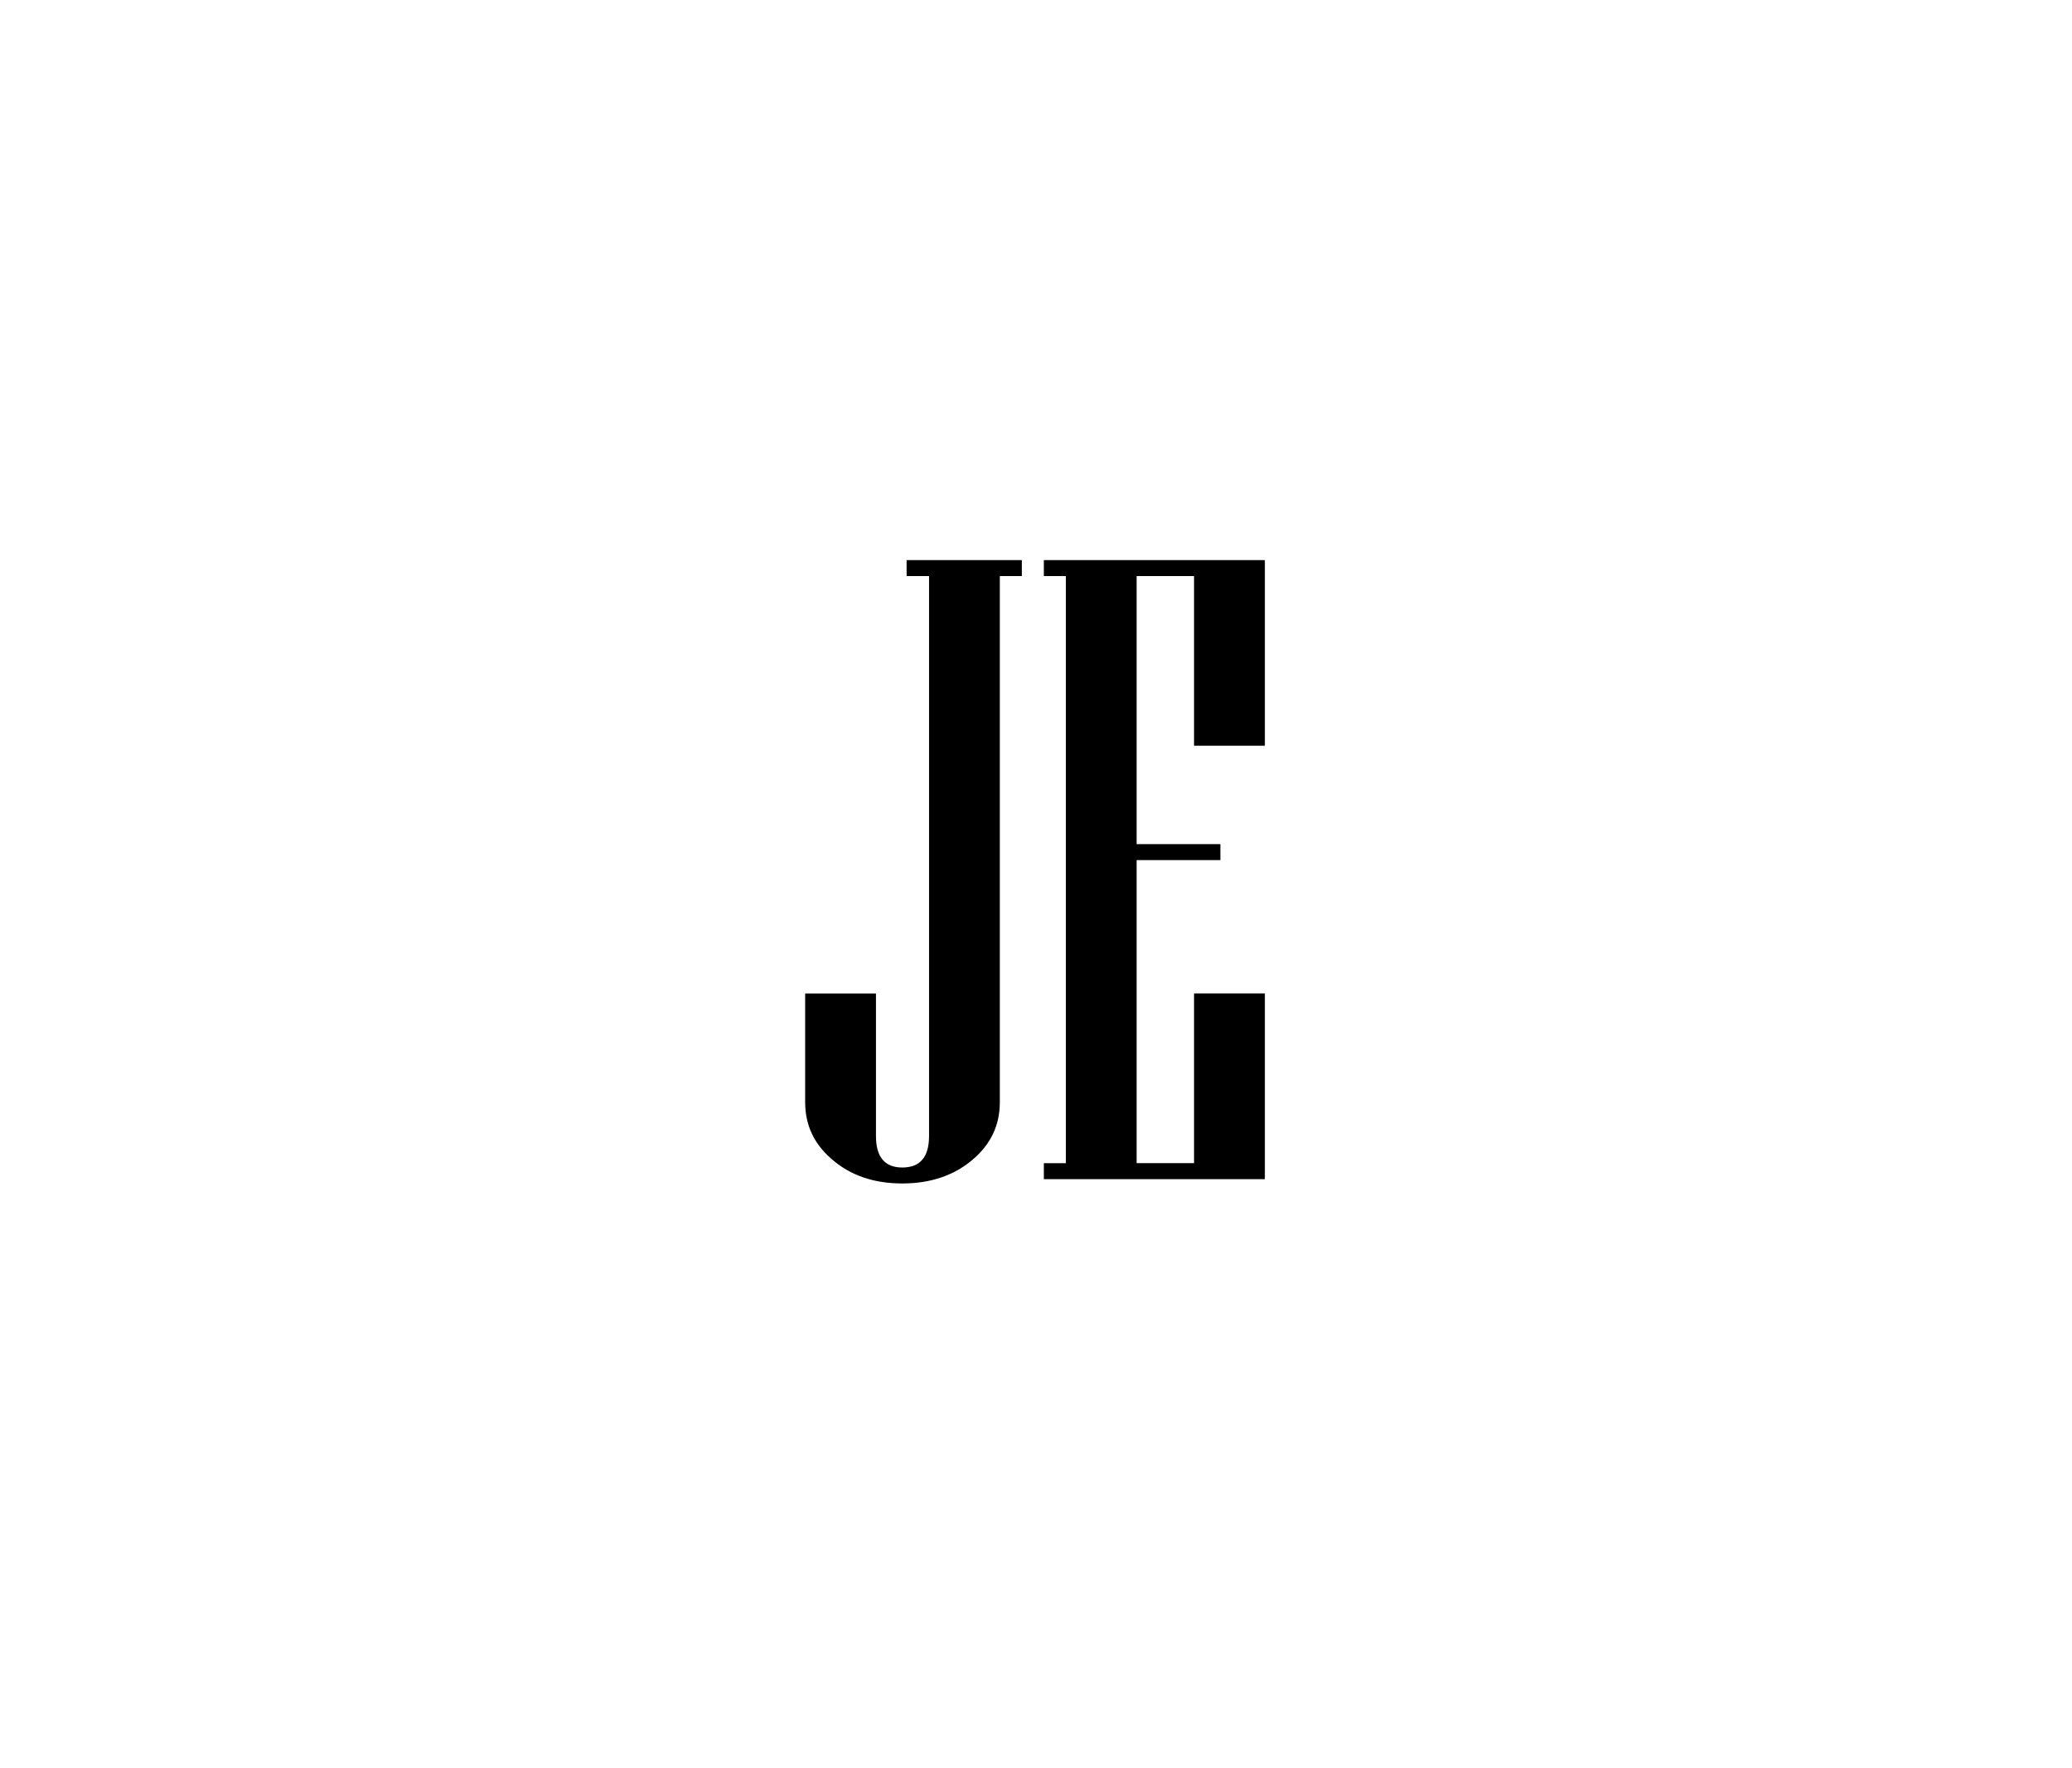 <?xml version="1.0" encoding="utf-8"?>
<!-- Generator: Adobe Illustrator 16.0.0, SVG Export Plug-In . SVG Version: 6.00 Build 0)  -->
<!DOCTYPE svg PUBLIC "-//W3C//DTD SVG 1.1//EN" "http://www.w3.org/Graphics/SVG/1.1/DTD/svg11.dtd">
<svg version="1.1" id="Layer_1" xmlns="http://www.w3.org/2000/svg" xmlns:xlink="http://www.w3.org/1999/xlink" x="0px" y="0px"
	 width="46.875px" height="40px" viewBox="0 0 46.875 40" enable-background="new 0 0 46.875 40" xml:space="preserve">
<g>
	<path d="M23.117,13.031h-0.498v11.904c0,0.515-0.202,0.944-0.605,1.289c-0.423,0.364-0.957,0.547-1.602,0.547
		s-1.175-0.183-1.592-0.547c-0.404-0.345-0.605-0.774-0.605-1.289v-2.461h1.602v3.223c0,0.476,0.199,0.713,0.596,0.713
		c0.404,0,0.605-0.237,0.605-0.713V13.031h-0.508V12.67h2.607V13.031z"/>
	<path d="M28.615,26.674h-5v-0.361h0.498V13.031h-0.498V12.67h5v4.199h-1.602v-3.838h-1.299v6.064h1.895v0.361h-1.895v6.855h1.299
		v-3.838h1.602V26.674z"/>
</g>
<g display="none">
	<path display="inline" d="M23.075,0.885l-0.152,0.012l0.043,4.102l-0.479,0.038l-0.499-3.434l0.058,3.469L21.567,5.11l-0.636-4.055
		l-0.149,0.012l-0.008-0.108l0.777-0.062l0.008,0.108L21.41,1.017l0.492,3.388l-0.051-3.532l0.479-0.038l0.512,3.495l-0.068-3.421
		L22.625,0.92l-0.009-0.108l0.45-0.036L23.075,0.885z"/>
	<path display="inline" d="M25.074,4.492c-0.01,0.172-0.082,0.313-0.217,0.423s-0.3,0.16-0.494,0.148
		c-0.195-0.011-0.354-0.08-0.476-0.205S23.71,4.584,23.72,4.413l0.114-1.951c0.011-0.172,0.083-0.313,0.219-0.423
		c0.136-0.11,0.301-0.16,0.496-0.148c0.195,0.012,0.353,0.08,0.474,0.206s0.176,0.274,0.166,0.445l-0.06,1.024l-0.887-0.052
		l-0.069,1.19c-0.01,0.16,0.056,0.244,0.196,0.252c0.139,0.008,0.212-0.068,0.222-0.228l0.037-0.634l0.468,0.027L25.074,4.492z
		 M24.667,3.429l0.069-1.179c0.009-0.16-0.056-0.244-0.194-0.252c-0.14-0.008-0.215,0.068-0.225,0.228l-0.068,1.179L24.667,3.429z"
		/>
	<path display="inline" d="M26.905,4.851c-0.064,0.362-0.264,0.513-0.599,0.453c-0.142-0.025-0.25-0.083-0.323-0.174l-0.015,0.084
		L25.36,5.104l0.02-0.107l0.149,0.027l0.7-3.922L26.08,1.076l0.019-0.107l0.609,0.109l-0.205,1.147
		c0.1-0.059,0.221-0.076,0.363-0.051c0.334,0.06,0.469,0.271,0.404,0.632L26.905,4.851z M26.409,4.967l0.436-2.443
		c0.027-0.15-0.016-0.235-0.129-0.255c-0.076-0.013-0.152,0.008-0.232,0.063l-0.48,2.691c0.055,0.079,0.12,0.125,0.195,0.139
		C26.312,5.182,26.382,5.117,26.409,4.967z"/>
	<path display="inline" d="M28.701,5.369c-0.107,0.352-0.323,0.477-0.648,0.378c-0.139-0.042-0.238-0.113-0.3-0.211l-0.239,0.782
		l0.146,0.044l-0.031,0.104L26.891,6.24l0.031-0.104l0.146,0.045L28.163,2.6l-0.146-0.044l0.032-0.104l0.591,0.181l-0.025,0.081
		c0.106-0.047,0.229-0.049,0.367-0.007c0.325,0.1,0.434,0.325,0.326,0.676L28.701,5.369z M28.193,5.425l0.727-2.373
		c0.044-0.146,0.012-0.235-0.099-0.269c-0.073-0.022-0.152-0.011-0.237,0.035l-0.8,2.614c0.046,0.085,0.104,0.139,0.178,0.161
		C28.072,5.626,28.149,5.571,28.193,5.425z"/>
	<path display="inline" d="M30.317,6.622l-0.565-0.25l0.034-0.078c-0.111,0.034-0.231,0.022-0.362-0.036
		c-0.313-0.138-0.395-0.375-0.245-0.711l1.008-2.277L30.05,3.21l0.044-0.099l0.565,0.25l-1.134,2.561
		c-0.063,0.139-0.039,0.233,0.067,0.28c0.068,0.03,0.147,0.027,0.237-0.007l1.142-2.577l-0.137-0.061l0.044-0.099l0.565,0.25
		l-1.22,2.754l0.137,0.061L30.317,6.622z"/>
	<path display="inline" d="M32.043,7.028c-0.188,0.316-0.428,0.387-0.72,0.213c-0.125-0.074-0.205-0.167-0.241-0.277l-0.044,0.073
		l-0.531-0.316l0.056-0.093l0.131,0.078l2.038-3.423l-0.131-0.078l0.056-0.093l0.531,0.316L32.591,4.43
		c0.114-0.021,0.234,0.006,0.358,0.08c0.292,0.174,0.344,0.418,0.156,0.734L32.043,7.028z M31.536,6.962l1.27-2.132
		c0.078-0.131,0.067-0.226-0.031-0.285c-0.065-0.039-0.146-0.046-0.239-0.023l-1.398,2.349c0.024,0.094,0.068,0.16,0.134,0.199
		C31.37,7.129,31.458,7.093,31.536,6.962z"/>
	<path display="inline" d="M32.695,8.146l-0.619-0.454l0.063-0.087l0.121,0.088l2.353-3.215L34.492,4.39l0.064-0.087l0.496,0.363
		l-2.416,3.303l0.123,0.09L32.695,8.146z"/>
	<path display="inline" d="M33.522,8.831l-0.586-0.496l0.07-0.083l0.113,0.097l1.875-2.217l-0.114-0.096l0.07-0.083l0.472,0.399
		l-1.944,2.3l0.114,0.096L33.522,8.831z M35.656,6.077l-0.358-0.303l0.466-0.55l0.357,0.303L35.656,6.077z"/>
	<path display="inline" d="M35.128,9.592c-0.124,0.122-0.268,0.182-0.431,0.181c-0.171-0.004-0.324-0.075-0.46-0.213
		c-0.136-0.138-0.204-0.292-0.206-0.463c-0.002-0.17,0.059-0.316,0.181-0.437l0.266-0.261l0.328,0.334l-0.453,0.446
		c-0.114,0.112-0.127,0.213-0.038,0.304c0.085,0.086,0.185,0.073,0.299-0.039l0.328-0.322c0.138-0.135,0.207-0.28,0.207-0.433
		l0.002-0.692c0-0.173,0.084-0.341,0.251-0.505l0.205-0.201c0.124-0.122,0.27-0.181,0.437-0.178s0.318,0.073,0.454,0.211
		C36.633,7.461,36.7,7.614,36.7,7.781c0,0.167-0.063,0.312-0.187,0.434l-0.266,0.261l-0.326-0.333l0.453-0.445
		c0.114-0.112,0.129-0.211,0.045-0.298c-0.084-0.085-0.183-0.071-0.297,0.041l-0.295,0.289c-0.138,0.136-0.207,0.279-0.207,0.429
		l-0.002,0.692c-0.001,0.174-0.086,0.343-0.253,0.507L35.128,9.592z"/>
	<path display="inline" d="M35.908,11.496l-0.38-0.488l2.21-1.72c0.121-0.094,0.146-0.186,0.074-0.277
		c-0.047-0.06-0.118-0.096-0.214-0.108l-2.224,1.731l0.094,0.12l-0.086,0.067l-0.474-0.608l0.086-0.067l0.094,0.121l3.144-2.448
		l-0.094-0.121l0.086-0.066l0.38,0.488l-0.92,0.716c0.114,0.022,0.215,0.091,0.304,0.205c0.209,0.268,0.169,0.515-0.121,0.74
		l-1.965,1.53l0.092,0.118L35.908,11.496z"/>
	<path display="inline" d="M37.271,12.608c-0.147,0.089-0.305,0.109-0.472,0.06c-0.167-0.048-0.302-0.156-0.402-0.323
		c-0.101-0.167-0.134-0.336-0.1-0.508c0.034-0.172,0.125-0.302,0.272-0.391l1.673-1.01c0.147-0.088,0.305-0.108,0.473-0.059
		s0.303,0.158,0.403,0.325c0.101,0.167,0.134,0.336,0.099,0.507s-0.126,0.3-0.273,0.389l-0.878,0.53l-0.459-0.76l-1.021,0.616
		c-0.137,0.083-0.169,0.185-0.097,0.305c0.071,0.119,0.176,0.137,0.313,0.054l0.544-0.329l0.242,0.401L37.271,12.608z
		 M37.917,11.671l1.011-0.61c0.138-0.083,0.17-0.184,0.099-0.302c-0.073-0.12-0.178-0.139-0.314-0.057l-1.012,0.61L37.917,11.671z"
		/>
	<path display="inline" d="M39.49,13.599l-0.194-0.426l0.579-0.264c0.139-0.063,0.188-0.139,0.148-0.226
		c-0.026-0.057-0.083-0.1-0.172-0.128l-2.564,1.169l0.063,0.139l-0.099,0.045l-0.319-0.701l0.099-0.045l0.063,0.139l2.642-1.204
		l-0.063-0.139l0.099-0.045l0.257,0.563L39.95,12.51c0.106,0.048,0.187,0.133,0.242,0.254c0.129,0.284,0.027,0.502-0.308,0.655
		L39.49,13.599z"/>
	<path display="inline" d="M41.183,16.523l-0.114-0.464l1.118-0.274l-0.086-0.35l-1.767,0.434l0.129,0.523l-0.105,0.026
		l-0.129-0.523l-1.997,0.49l0.035,0.146l-0.104,0.026L37.976,15.8l0.105-0.026l0.035,0.145l3.87-0.951l-0.036-0.145l0.105-0.026
		l0.351,1.426L41.183,16.523z"/>
	<path display="inline" d="M40.702,18.621l-0.059-0.465l0.63-0.08c0.151-0.02,0.221-0.077,0.209-0.171
		c-0.008-0.062-0.05-0.12-0.126-0.173l-2.795,0.356l0.019,0.151l-0.107,0.014l-0.097-0.764l0.107-0.014l0.019,0.151l2.881-0.367
		l-0.02-0.151l0.107-0.014l0.078,0.613l-0.084,0.011c0.086,0.078,0.138,0.183,0.154,0.314c0.04,0.31-0.122,0.488-0.486,0.535
		L40.702,18.621z"/>
	<path display="inline" d="M39.181,20.606c-0.172,0.003-0.318-0.059-0.438-0.185s-0.182-0.287-0.185-0.482s0.053-0.358,0.169-0.488
		c0.116-0.131,0.26-0.198,0.432-0.201l1.954-0.031c0.172-0.003,0.318,0.06,0.438,0.187s0.182,0.288,0.185,0.483
		c0.004,0.195-0.053,0.357-0.169,0.487s-0.26,0.196-0.432,0.199L39.181,20.606z M38.909,20.142l2.481-0.041
		c0.16-0.002,0.239-0.073,0.236-0.212c-0.002-0.141-0.083-0.209-0.243-0.207l-2.481,0.041c-0.16,0.002-0.239,0.074-0.236,0.215
		C38.668,20.077,38.749,20.144,38.909,20.142z"/>
	<path display="inline" d="M38.414,22.572l0.065-0.611l2.785,0.297c0.151,0.016,0.233-0.035,0.246-0.15
		c0.008-0.076-0.019-0.152-0.079-0.227l-2.803-0.299l-0.016,0.152l-0.108-0.012l0.082-0.766l0.107,0.011l-0.016,0.152l2.887,0.307
		l0.016-0.15l0.108,0.012L41.624,21.9l-0.085-0.008c0.066,0.096,0.092,0.215,0.077,0.357c-0.036,0.338-0.236,0.488-0.602,0.449
		l-2.477-0.264l-0.016,0.148L38.414,22.572z"/>
	<path display="inline" d="M38.162,23.744l0.031-0.145c0.04-0.191,0.132-0.338,0.274-0.438c0.144-0.102,0.298-0.135,0.464-0.1
		l2.348,0.496l0.031-0.148l0.106,0.021l-0.031,0.15l0.852,0.18l0.109,0.5l-1.058-0.225l-0.069,0.33l-0.106-0.023l0.07-0.328
		l-2.605-0.551c-0.157-0.033-0.25,0.02-0.279,0.156l-0.03,0.146L38.162,23.744z"/>
	<path display="inline" d="M39.946,25.32l0.194-0.666l0.138,0.041l-0.194,0.666L39.946,25.32z"/>
	<path display="inline" d="M37.236,26.434l0.559-1.393l0.101,0.041l-0.056,0.139l3.698,1.482l0.056-0.139l0.101,0.041l-0.559,1.393
		l-1.169-0.469l0.179-0.447l1.068,0.43l0.146-0.361l-1.688-0.678L39.459,27l-0.101-0.041l0.212-0.527l-1.909-0.766l-0.145,0.361
		l1.068,0.43l-0.18,0.445L37.236,26.434z"/>
	<path display="inline" d="M36.307,28.166l0.298-0.539l2.451,1.355c0.133,0.074,0.229,0.061,0.285-0.043
		c0.036-0.066,0.042-0.146,0.015-0.238l-2.466-1.365l-0.074,0.135l-0.095-0.053l0.373-0.674l0.095,0.051l-0.073,0.135l2.54,1.404
		l0.074-0.133l0.095,0.053l-0.3,0.541l-0.074-0.041c0.024,0.113,0.002,0.232-0.068,0.359c-0.164,0.297-0.407,0.357-0.729,0.18
		l-2.18-1.205l-0.072,0.131L36.307,28.166z"/>
	<path display="inline" d="M35.281,29.605l0.361-0.502l0.069,0.051c-0.011-0.115,0.026-0.232,0.111-0.35
		c0.198-0.275,0.446-0.307,0.744-0.092l1.686,1.213c0.298,0.215,0.348,0.461,0.149,0.736c-0.085,0.117-0.184,0.189-0.297,0.217
		l0.858,0.617l0.088-0.121l0.088,0.063l-0.361,0.502l-3.321-2.391l-0.088,0.121L35.281,29.605z M35.8,29.217l2.218,1.598
		c0.096-0.016,0.166-0.055,0.21-0.115c0.067-0.094,0.039-0.186-0.084-0.273l-2.014-1.451c-0.124-0.09-0.219-0.086-0.286,0.006
		C35.799,29.043,35.784,29.121,35.8,29.217z"/>
	<path display="inline" d="M34.426,35.961l0.12-0.094l-2.308-3.393l0.378-0.297l2.316,2.584l-1.969-2.857l0.378-0.297l2.775,3.023
		l0.117-0.092l0.066,0.086l-0.612,0.48l-0.067-0.084l0.118-0.094l-2.286-2.547l1.998,2.912l-0.378,0.297l-2.361-2.627l1.951,2.811
		l0.117-0.092l0.067,0.086l-0.354,0.277L34.426,35.961z"/>
	<path display="inline" d="M30.758,34.064c-0.087-0.148-0.104-0.307-0.053-0.473c0.051-0.166,0.161-0.299,0.33-0.396
		c0.169-0.1,0.339-0.129,0.51-0.092s0.299,0.131,0.386,0.279l0.981,1.689c0.087,0.148,0.104,0.307,0.052,0.473
		c-0.052,0.168-0.163,0.299-0.332,0.398c-0.168,0.098-0.338,0.127-0.508,0.09s-0.298-0.131-0.385-0.279l-0.515-0.887l0.768-0.447
		l-0.6-1.029c-0.08-0.139-0.182-0.174-0.303-0.102c-0.12,0.068-0.14,0.174-0.06,0.311l0.319,0.551l-0.405,0.234L30.758,34.064z
		 M31.684,34.725l0.594,1.021c0.08,0.139,0.181,0.172,0.301,0.104c0.121-0.07,0.142-0.176,0.062-0.314l-0.594-1.021L31.684,34.725z"
		/>
	<path display="inline" d="M29.442,34.035l0.696-0.322l0.046,0.1l-0.136,0.063l1.669,3.617l0.136-0.063l0.046,0.098l-0.559,0.258
		l-1.715-3.715l-0.139,0.063L29.442,34.035z"/>
	<path display="inline" d="M28.035,35.18c-0.058-0.162-0.045-0.32,0.036-0.475c0.082-0.154,0.215-0.264,0.398-0.328
		c0.185-0.064,0.357-0.063,0.518,0.006c0.161,0.068,0.271,0.184,0.327,0.346l0.649,1.844c0.057,0.162,0.044,0.32-0.038,0.475
		s-0.216,0.264-0.399,0.328c-0.185,0.064-0.356,0.063-0.517-0.006s-0.269-0.184-0.325-0.346l-0.124-0.352l0.442-0.156l0.211,0.6
		c0.054,0.152,0.146,0.203,0.276,0.158c0.133-0.047,0.172-0.146,0.119-0.297l-0.824-2.34c-0.054-0.152-0.146-0.203-0.279-0.158
		c-0.131,0.047-0.17,0.146-0.116,0.297l0.211,0.6l-0.441,0.156L28.035,35.18z"/>
	<path display="inline" d="M26.254,35.607c-0.038-0.168-0.007-0.322,0.092-0.467c0.099-0.143,0.244-0.236,0.435-0.279
		c0.19-0.041,0.361-0.02,0.514,0.068c0.151,0.086,0.246,0.213,0.283,0.381l0.428,1.908c0.038,0.166,0.007,0.322-0.094,0.467
		c-0.1,0.143-0.245,0.236-0.436,0.279c-0.19,0.041-0.361,0.02-0.512-0.068c-0.15-0.086-0.245-0.215-0.282-0.383L26.254,35.607z
		 M26.653,35.248l0.543,2.422c0.035,0.156,0.12,0.219,0.256,0.188c0.137-0.029,0.188-0.123,0.153-0.279l-0.543-2.422
		c-0.035-0.156-0.121-0.219-0.259-0.188C26.669,34.998,26.618,35.092,26.653,35.248z"/>
	<path display="inline" d="M23.351,35.307l0.617-0.045l0.208,2.793c0.011,0.152,0.074,0.223,0.189,0.215
		c0.089-0.006,0.175-0.061,0.258-0.162c-0.041-0.076-0.065-0.17-0.074-0.283l-0.185-2.484l-0.149,0.012l-0.008-0.107l0.613-0.047
		l0.208,2.793c0.012,0.152,0.075,0.225,0.192,0.215c0.076-0.004,0.146-0.045,0.209-0.117l-0.21-2.811l-0.151,0.012l-0.008-0.109
		l0.768-0.057l0.009,0.107l-0.152,0.012l0.216,2.896l0.151-0.012l0.008,0.107l-0.616,0.047l-0.006-0.086
		c-0.082,0.082-0.195,0.129-0.339,0.141c-0.193,0.014-0.336-0.035-0.429-0.148c-0.109,0.129-0.252,0.199-0.428,0.211
		c-0.339,0.025-0.521-0.145-0.549-0.51l-0.186-2.484l-0.149,0.012L23.351,35.307z"/>
	<path display="inline" d="M21.679,35.754c0.012-0.17,0.086-0.311,0.222-0.42c0.136-0.109,0.301-0.156,0.496-0.143
		s0.353,0.084,0.473,0.211c0.12,0.127,0.174,0.275,0.163,0.447l-0.136,1.949c-0.012,0.172-0.086,0.311-0.223,0.42
		c-0.137,0.109-0.302,0.156-0.498,0.143c-0.194-0.014-0.352-0.084-0.471-0.209c-0.119-0.127-0.173-0.277-0.161-0.449l0.071-1.021
		l0.886,0.061l0.083-1.189c0.011-0.158-0.054-0.244-0.194-0.254c-0.138-0.01-0.213,0.066-0.224,0.225l-0.044,0.635l-0.468-0.033
		L21.679,35.754z M22.075,36.822L21.993,38c-0.011,0.16,0.053,0.244,0.191,0.254c0.14,0.01,0.216-0.064,0.227-0.225l0.082-1.178
		L22.075,36.822z"/>
	<path display="inline" d="M19.375,34.707l0.145,0.035c0.189,0.047,0.333,0.143,0.428,0.289s0.124,0.301,0.083,0.467l-0.573,2.33
		l0.148,0.037l-0.025,0.104l-0.148-0.035l-0.208,0.844l-0.502,0.094l0.258-1.049l-0.327-0.08l0.026-0.105l0.327,0.08l0.635-2.586
		c0.038-0.156-0.011-0.25-0.147-0.283l-0.145-0.037L19.375,34.707z"/>
	<path display="inline" d="M17.56,34.709c0.058-0.162,0.167-0.277,0.327-0.346s0.333-0.07,0.516-0.004
		c0.184,0.064,0.317,0.176,0.399,0.33s0.094,0.313,0.037,0.475l-0.655,1.84c-0.058,0.162-0.167,0.277-0.328,0.346
		c-0.161,0.068-0.333,0.07-0.518,0.004c-0.184-0.064-0.316-0.176-0.397-0.33c-0.081-0.152-0.092-0.311-0.035-0.473L17.56,34.709z
		 M18.09,34.617l-0.832,2.338c-0.054,0.152-0.015,0.25,0.116,0.297c0.132,0.047,0.226-0.006,0.279-0.156l0.832-2.338
		c0.054-0.15,0.014-0.25-0.118-0.297C18.235,34.414,18.144,34.467,18.09,34.617z"/>
	<path display="inline" d="M14.401,32.307l0.524,0.328l-1.483,2.375c-0.081,0.129-0.072,0.225,0.025,0.285
		c0.076,0.049,0.178,0.055,0.305,0.021c0.012-0.084,0.047-0.176,0.107-0.271l1.318-2.111l-0.126-0.08l0.057-0.092l0.522,0.326
		l-1.483,2.375c-0.081,0.129-0.071,0.225,0.028,0.287c0.065,0.041,0.144,0.051,0.238,0.027l1.493-2.391l-0.129-0.08l0.058-0.092
		l0.653,0.408l-0.057,0.092l-0.129-0.08l-1.538,2.463l0.129,0.08l-0.058,0.092l-0.524-0.328l0.045-0.072
		c-0.115,0.02-0.234-0.01-0.356-0.086c-0.164-0.104-0.25-0.227-0.258-0.373c-0.164,0.039-0.321,0.012-0.47-0.082
		c-0.289-0.18-0.335-0.426-0.141-0.738l1.319-2.111l-0.126-0.08L14.401,32.307z"/>
	<path display="inline" d="M13.334,31.035c0.111-0.131,0.251-0.201,0.42-0.213c0.168-0.012,0.327,0.045,0.474,0.17
		c0.138,0.117,0.219,0.266,0.244,0.443c0.024,0.18-0.019,0.332-0.127,0.459l-0.07,0.084l-0.357-0.305l0.241-0.283
		c0.104-0.121,0.104-0.227,0-0.316c-0.094-0.078-0.193-0.059-0.296,0.064l-0.431,0.506c0.116,0,0.229,0.045,0.337,0.137
		c0.26,0.223,0.271,0.473,0.032,0.754l-1.574,1.852l0.114,0.096l-0.07,0.082l-0.471-0.4l1.776-2.088
		c0.099-0.117,0.104-0.213,0.014-0.289c-0.056-0.047-0.133-0.068-0.229-0.061l-1.788,2.104l0.114,0.096l-0.07,0.084l-0.471-0.4
		L13.334,31.035z"/>
	<path display="inline" d="M10.829,29.389c0.286-0.229,0.536-0.211,0.749,0.053c0.09,0.113,0.133,0.227,0.129,0.344l0.637-0.512
		l-0.096-0.119l0.085-0.068l0.482,0.602l-0.085,0.068l-0.095-0.119L9.716,31.98L9.812,32.1l-0.085,0.068L9.34,31.686l0.066-0.053
		c-0.114-0.021-0.217-0.088-0.307-0.201c-0.213-0.264-0.176-0.512,0.11-0.742L10.829,29.389z M11.28,29.629l-1.935,1.553
		c-0.119,0.096-0.142,0.188-0.07,0.277c0.047,0.061,0.12,0.096,0.216,0.105l2.131-1.711c0.011-0.096-0.008-0.174-0.056-0.234
		C11.494,29.529,11.399,29.533,11.28,29.629z"/>
	<path display="inline" d="M9.771,27.865c0.146-0.092,0.303-0.113,0.471-0.068c0.168,0.047,0.304,0.152,0.407,0.318
		s0.139,0.334,0.107,0.506c-0.032,0.172-0.121,0.303-0.267,0.395l-1.658,1.035c-0.146,0.09-0.303,0.113-0.471,0.066
		s-0.305-0.154-0.408-0.318c-0.103-0.166-0.139-0.334-0.106-0.506c0.032-0.172,0.122-0.303,0.267-0.393L9.771,27.865z
		 M10.242,28.123l-2.104,1.314c-0.136,0.084-0.167,0.186-0.094,0.303c0.074,0.119,0.18,0.137,0.315,0.053l2.105-1.314
		c0.136-0.086,0.167-0.188,0.092-0.307C10.483,28.055,10.378,28.037,10.242,28.123z"/>
	<path display="inline" d="M7.538,26.91l0.201,0.424l-0.574,0.271c-0.138,0.066-0.186,0.141-0.145,0.229
		c0.027,0.057,0.084,0.098,0.173,0.125l2.546-1.209l-0.065-0.137l0.098-0.047l0.331,0.697l-0.098,0.045l-0.065-0.137l-2.623,1.244
		l0.065,0.139L7.283,28.6l-0.265-0.559l0.077-0.035c-0.106-0.047-0.188-0.131-0.245-0.25c-0.134-0.283-0.035-0.502,0.297-0.66
		L7.538,26.91z"/>
	<path display="inline" d="M9.063,24.793l0.05,0.141c0.066,0.184,0.065,0.355-0.004,0.518c-0.069,0.16-0.184,0.27-0.343,0.326
		L6.507,26.59l0.052,0.143L6.457,26.77l-0.052-0.145L5.586,26.92L5.23,26.553l1.018-0.365l-0.114-0.316l0.102-0.037L6.35,26.15
		l2.506-0.9c0.15-0.055,0.202-0.146,0.155-0.279L8.96,24.83L9.063,24.793z"/>
	<path display="inline" d="M4.768,24.631l0.039,0.145c0.036,0.135,0.131,0.18,0.286,0.139L5.8,24.723l-0.062-0.229l0.104-0.029
		l0.062,0.23l2.803-0.76l-0.039-0.145l0.104-0.027l0.201,0.74l-0.105,0.029L8.83,24.389l-2.802,0.758l0.039,0.145L5.962,25.32
		l-0.039-0.145L5.47,25.297c-0.164,0.045-0.32,0.021-0.469-0.07c-0.148-0.094-0.248-0.234-0.299-0.422L4.664,24.66L4.768,24.631z"/>
	<path display="inline" d="M7.863,22.1c0.169-0.029,0.323,0.01,0.461,0.117c0.138,0.105,0.223,0.256,0.255,0.447
		c0.033,0.193,0.001,0.363-0.094,0.51c-0.095,0.146-0.227,0.234-0.396,0.264l-1.927,0.324c-0.169,0.029-0.323-0.01-0.461-0.117
		c-0.138-0.107-0.223-0.258-0.256-0.451c-0.032-0.191-0.001-0.361,0.094-0.508c0.095-0.145,0.228-0.232,0.397-0.262L7.863,22.1z
		 M8.201,22.518l-2.447,0.414c-0.158,0.025-0.225,0.107-0.202,0.244c0.023,0.139,0.114,0.195,0.272,0.168l2.447-0.414
		c0.158-0.025,0.225-0.109,0.202-0.248C8.449,22.545,8.359,22.49,8.201,22.518z"/>
	<path display="inline" d="M8.352,20.864l0.056,0.765l-0.108,0.008l-0.011-0.148l-3.974,0.289l0.011,0.15l-0.108,0.008l-0.045-0.613
		l4.082-0.299l-0.011-0.152L8.352,20.864z"/>
	<path display="inline" d="M4.855,19.998l0.007,0.469l-0.72,0.012l-0.008-0.469L4.855,19.998z M8.333,19.792l0.012,0.768
		l-0.108,0.002l-0.002-0.149l-2.903,0.047l0.002,0.149L5.225,20.61l-0.01-0.618l3.011-0.049l-0.002-0.149L8.333,19.792z"/>
	<path display="inline" d="M7.881,18.026c0.171,0.016,0.31,0.092,0.416,0.23c0.106,0.138,0.151,0.304,0.133,0.499
		s-0.091,0.351-0.221,0.469c-0.129,0.118-0.279,0.169-0.451,0.153l-1.946-0.176c-0.171-0.016-0.31-0.093-0.416-0.232
		c-0.106-0.139-0.15-0.305-0.133-0.5c0.018-0.194,0.091-0.35,0.22-0.467s0.279-0.167,0.451-0.152L7.881,18.026z M8.102,18.517
		L5.63,18.293c-0.16-0.014-0.246,0.047-0.258,0.186c-0.013,0.14,0.061,0.217,0.22,0.232l2.472,0.223
		c0.159,0.015,0.246-0.048,0.258-0.188C8.334,18.607,8.261,18.531,8.102,18.517z"/>
</g>
<polygon display="none" points="13.563,3.887 14.014,4.801 15.022,4.948 14.292,5.659 14.465,6.664 13.563,6.189 12.661,6.664 
	12.833,5.659 12.103,4.948 13.111,4.801 "/>
<polygon display="none" points="7.322,5.914 7.773,6.827 8.782,6.974 8.052,7.686 8.225,8.69 7.322,8.216 6.42,8.69 6.593,7.686 
	5.863,6.974 6.871,6.827 "/>
<polygon display="none" points="9.158,10.97 9.609,11.884 10.618,12.03 9.888,12.742 10.061,13.747 9.158,13.272 8.256,13.747 
	8.429,12.742 7.699,12.03 8.707,11.884 "/>
</svg>
